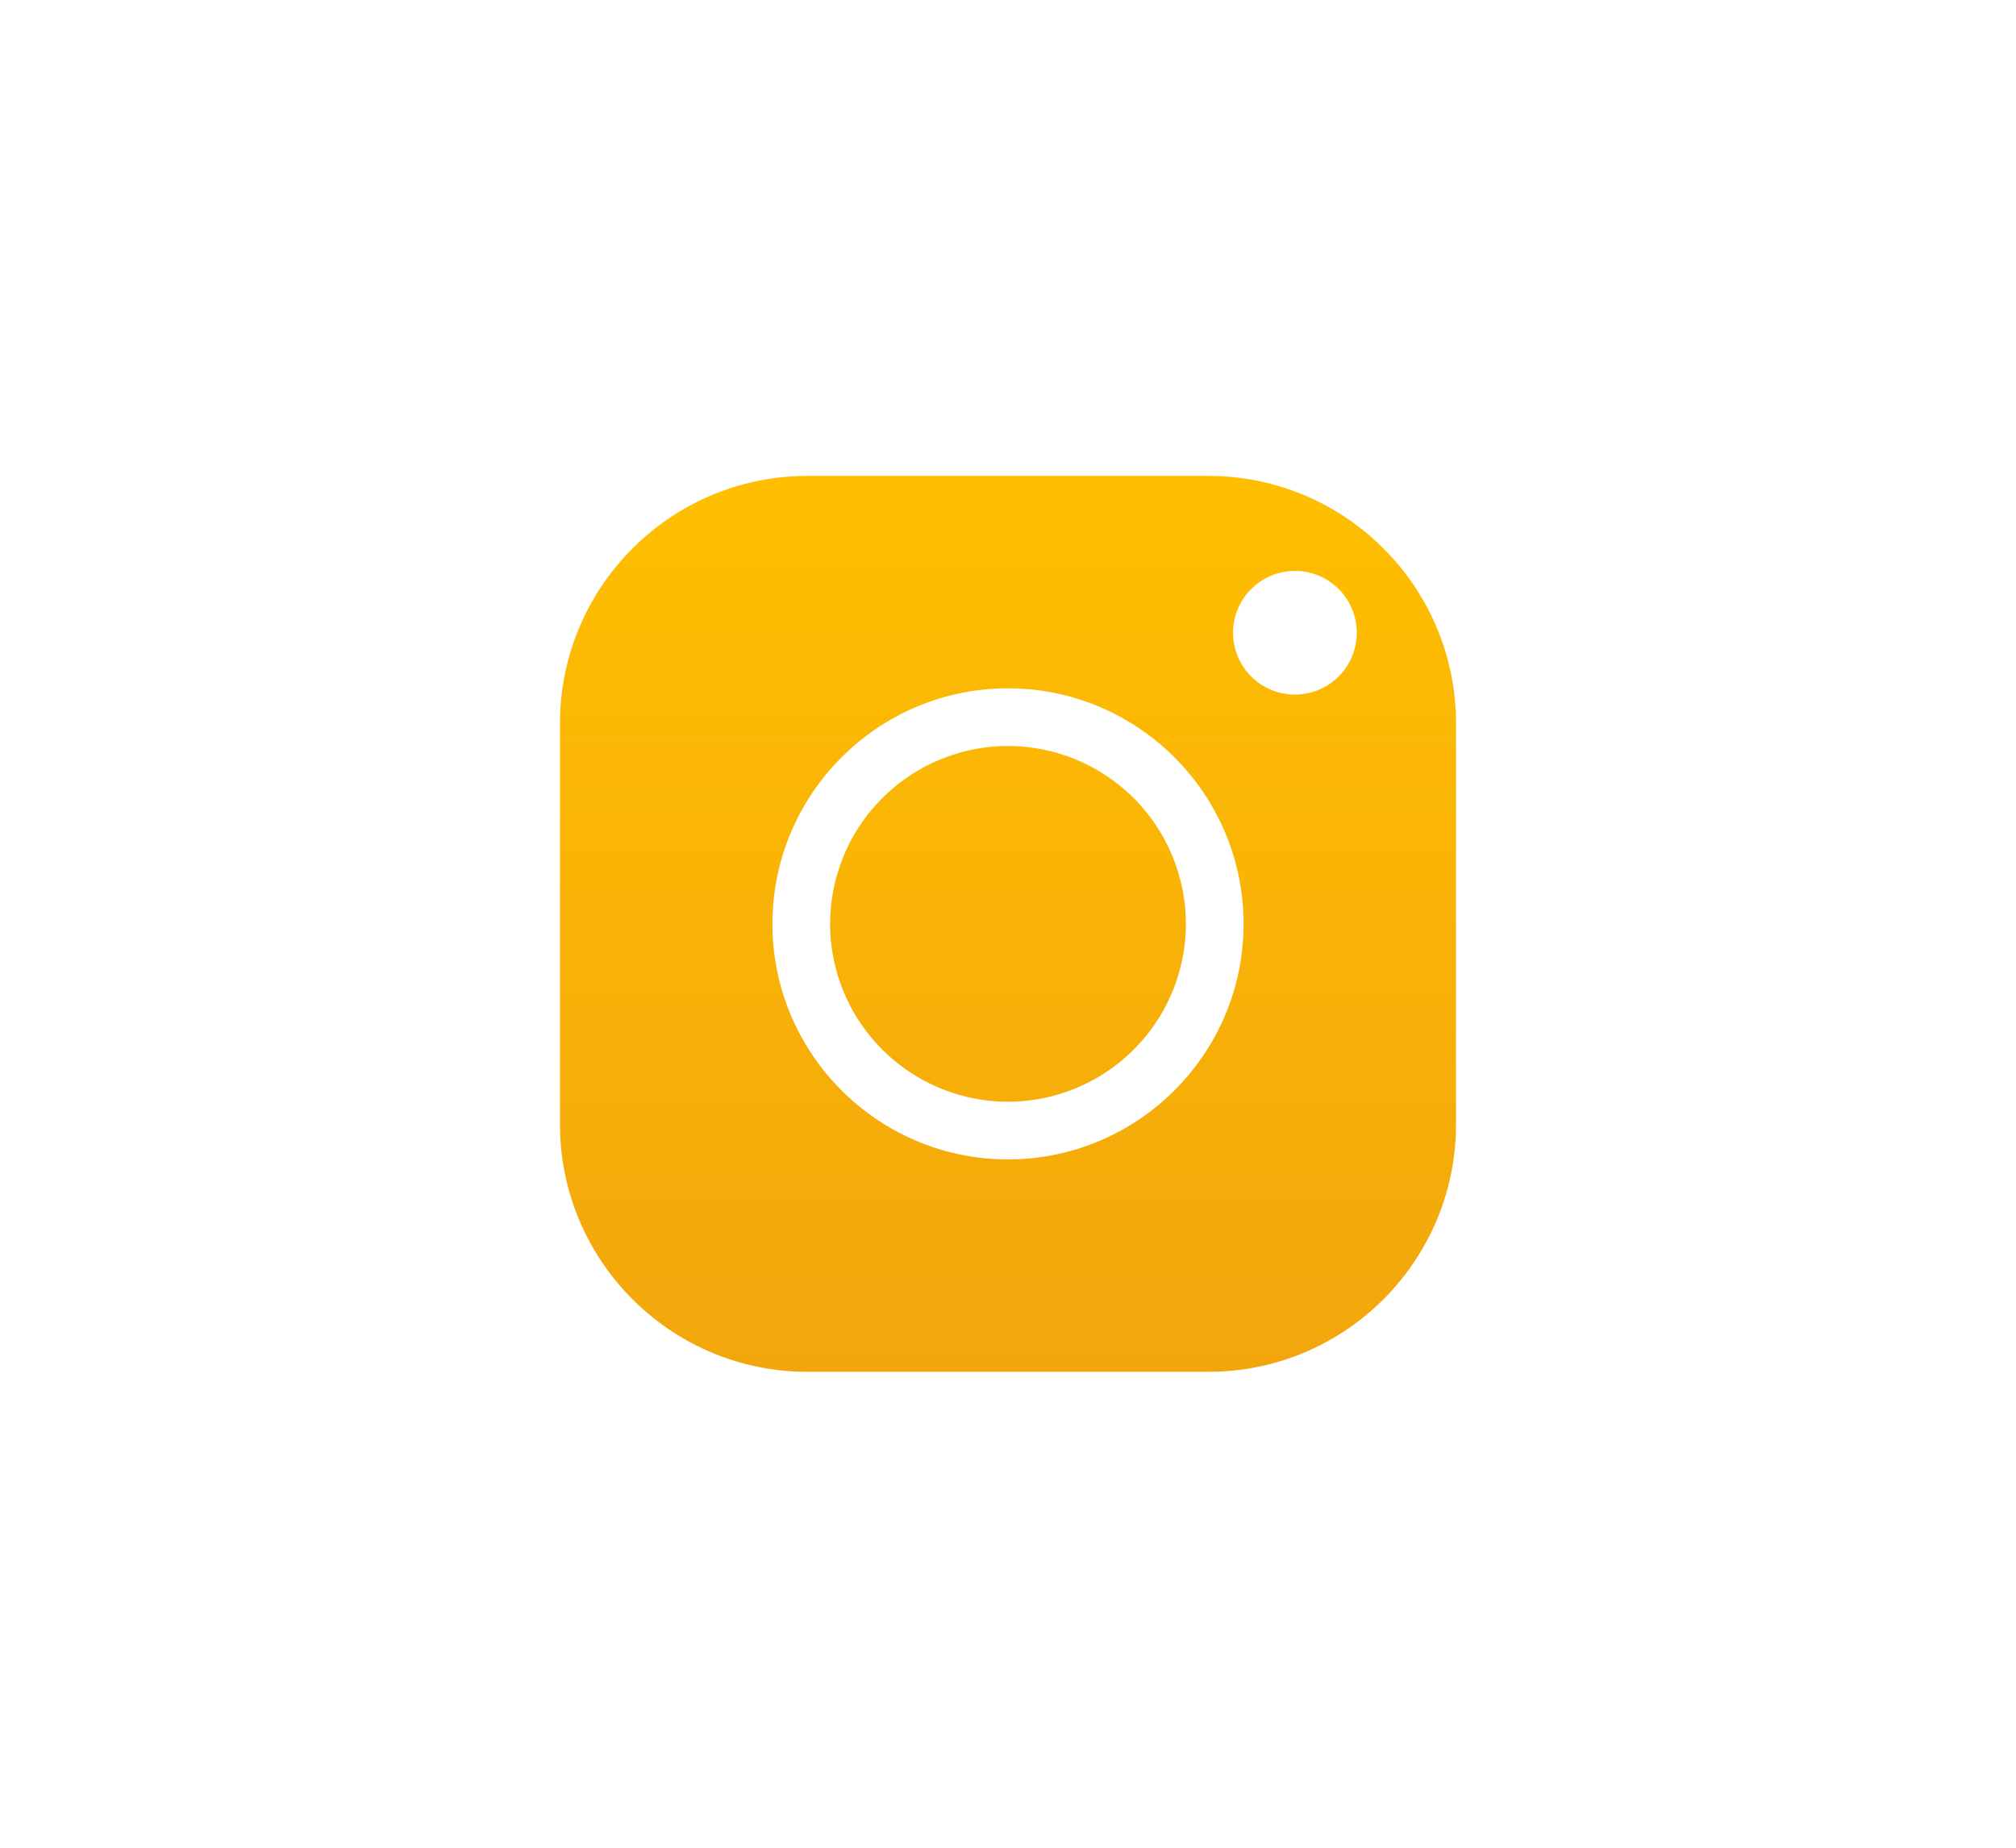 <svg width="72" height="66" fill="none" xmlns="http://www.w3.org/2000/svg"><path fill="#fff" d="M0 0h72v66H0z"/><path fill-rule="evenodd" clip-rule="evenodd" d="M20 25.835C20 20.963 23.963 17 28.835 17h14.33C48.037 17 52 20.963 52 25.835v14.33C52 45.037 48.037 49 43.165 49h-14.33C23.963 49 20 45.037 20 40.165v-14.33ZM29.647 33A6.36 6.36 0 0 0 36 39.353 6.36 6.36 0 0 0 42.353 33 6.36 6.36 0 0 0 36 26.647 6.36 6.36 0 0 0 29.647 33Zm-2.06 0c0-4.639 3.774-8.413 8.413-8.413s8.413 3.774 8.413 8.413-3.774 8.413-8.413 8.413-8.413-3.774-8.413-8.413Zm18.66-12.607a2.208 2.208 0 1 1 0 4.417 2.208 2.208 0 0 1 0-4.416Z" fill="url(#a)"/><defs><linearGradient id="a" x1="36.074" y1="17" x2="36.074" y2="49" gradientUnits="userSpaceOnUse"><stop stop-color="#FFBF00"/><stop offset="1" stop-color="#F2A60C"/></linearGradient></defs></svg>
